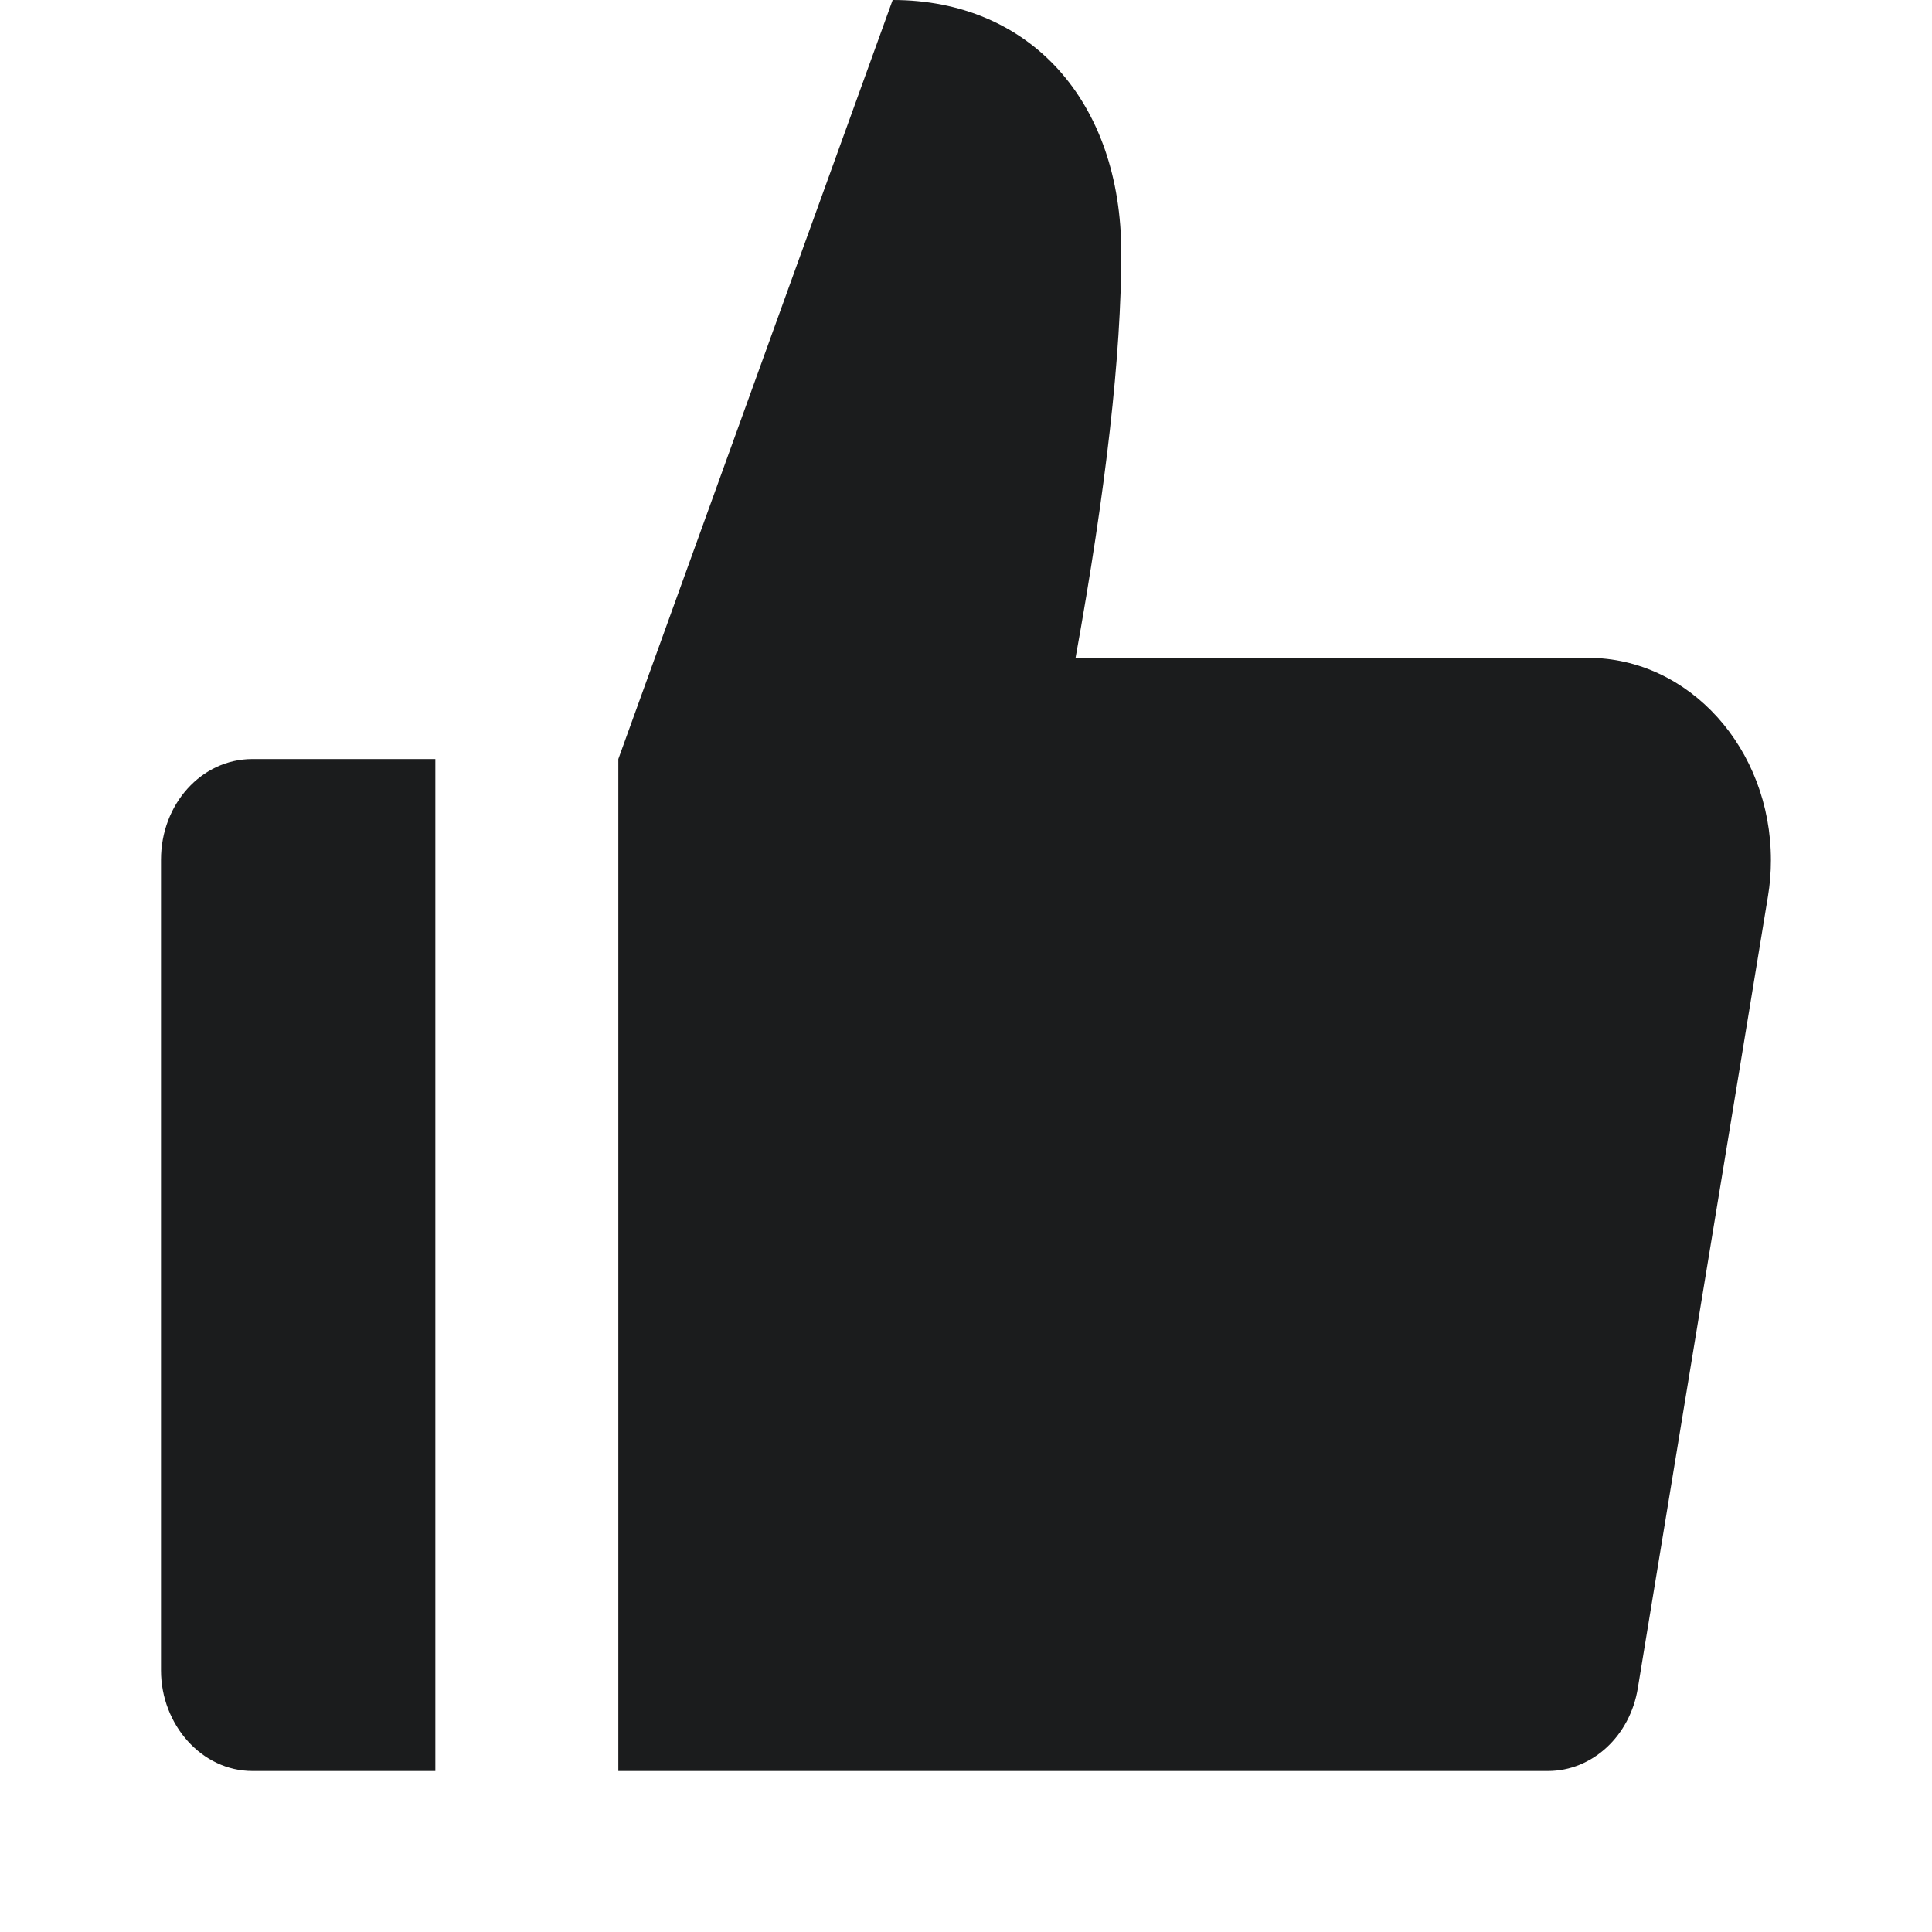 <svg xmlns="http://www.w3.org/2000/svg" width="24" height="24" fill="none"  xmlns:v="https://vecta.io/nano"><path fill-rule="evenodd" d="M2 10.68c0-.691.503-1.251 1.135-1.251h2.273V22H3.135C2.508 22 2 21.427 2 20.749V10.68zm11.361-2.508h6.366c1.255 0 2.272 1.126 2.272 2.514 0 .151-.012.301-.037.45l-1.616 9.832C20.25 21.566 19.779 22 19.23 22H7.681V9.429L11.089 0c1.704 0 2.84 1.257 2.84 3.143 0 1.257-.189 2.933-.568 5.029z" fill="#1b1c1d"/></svg>